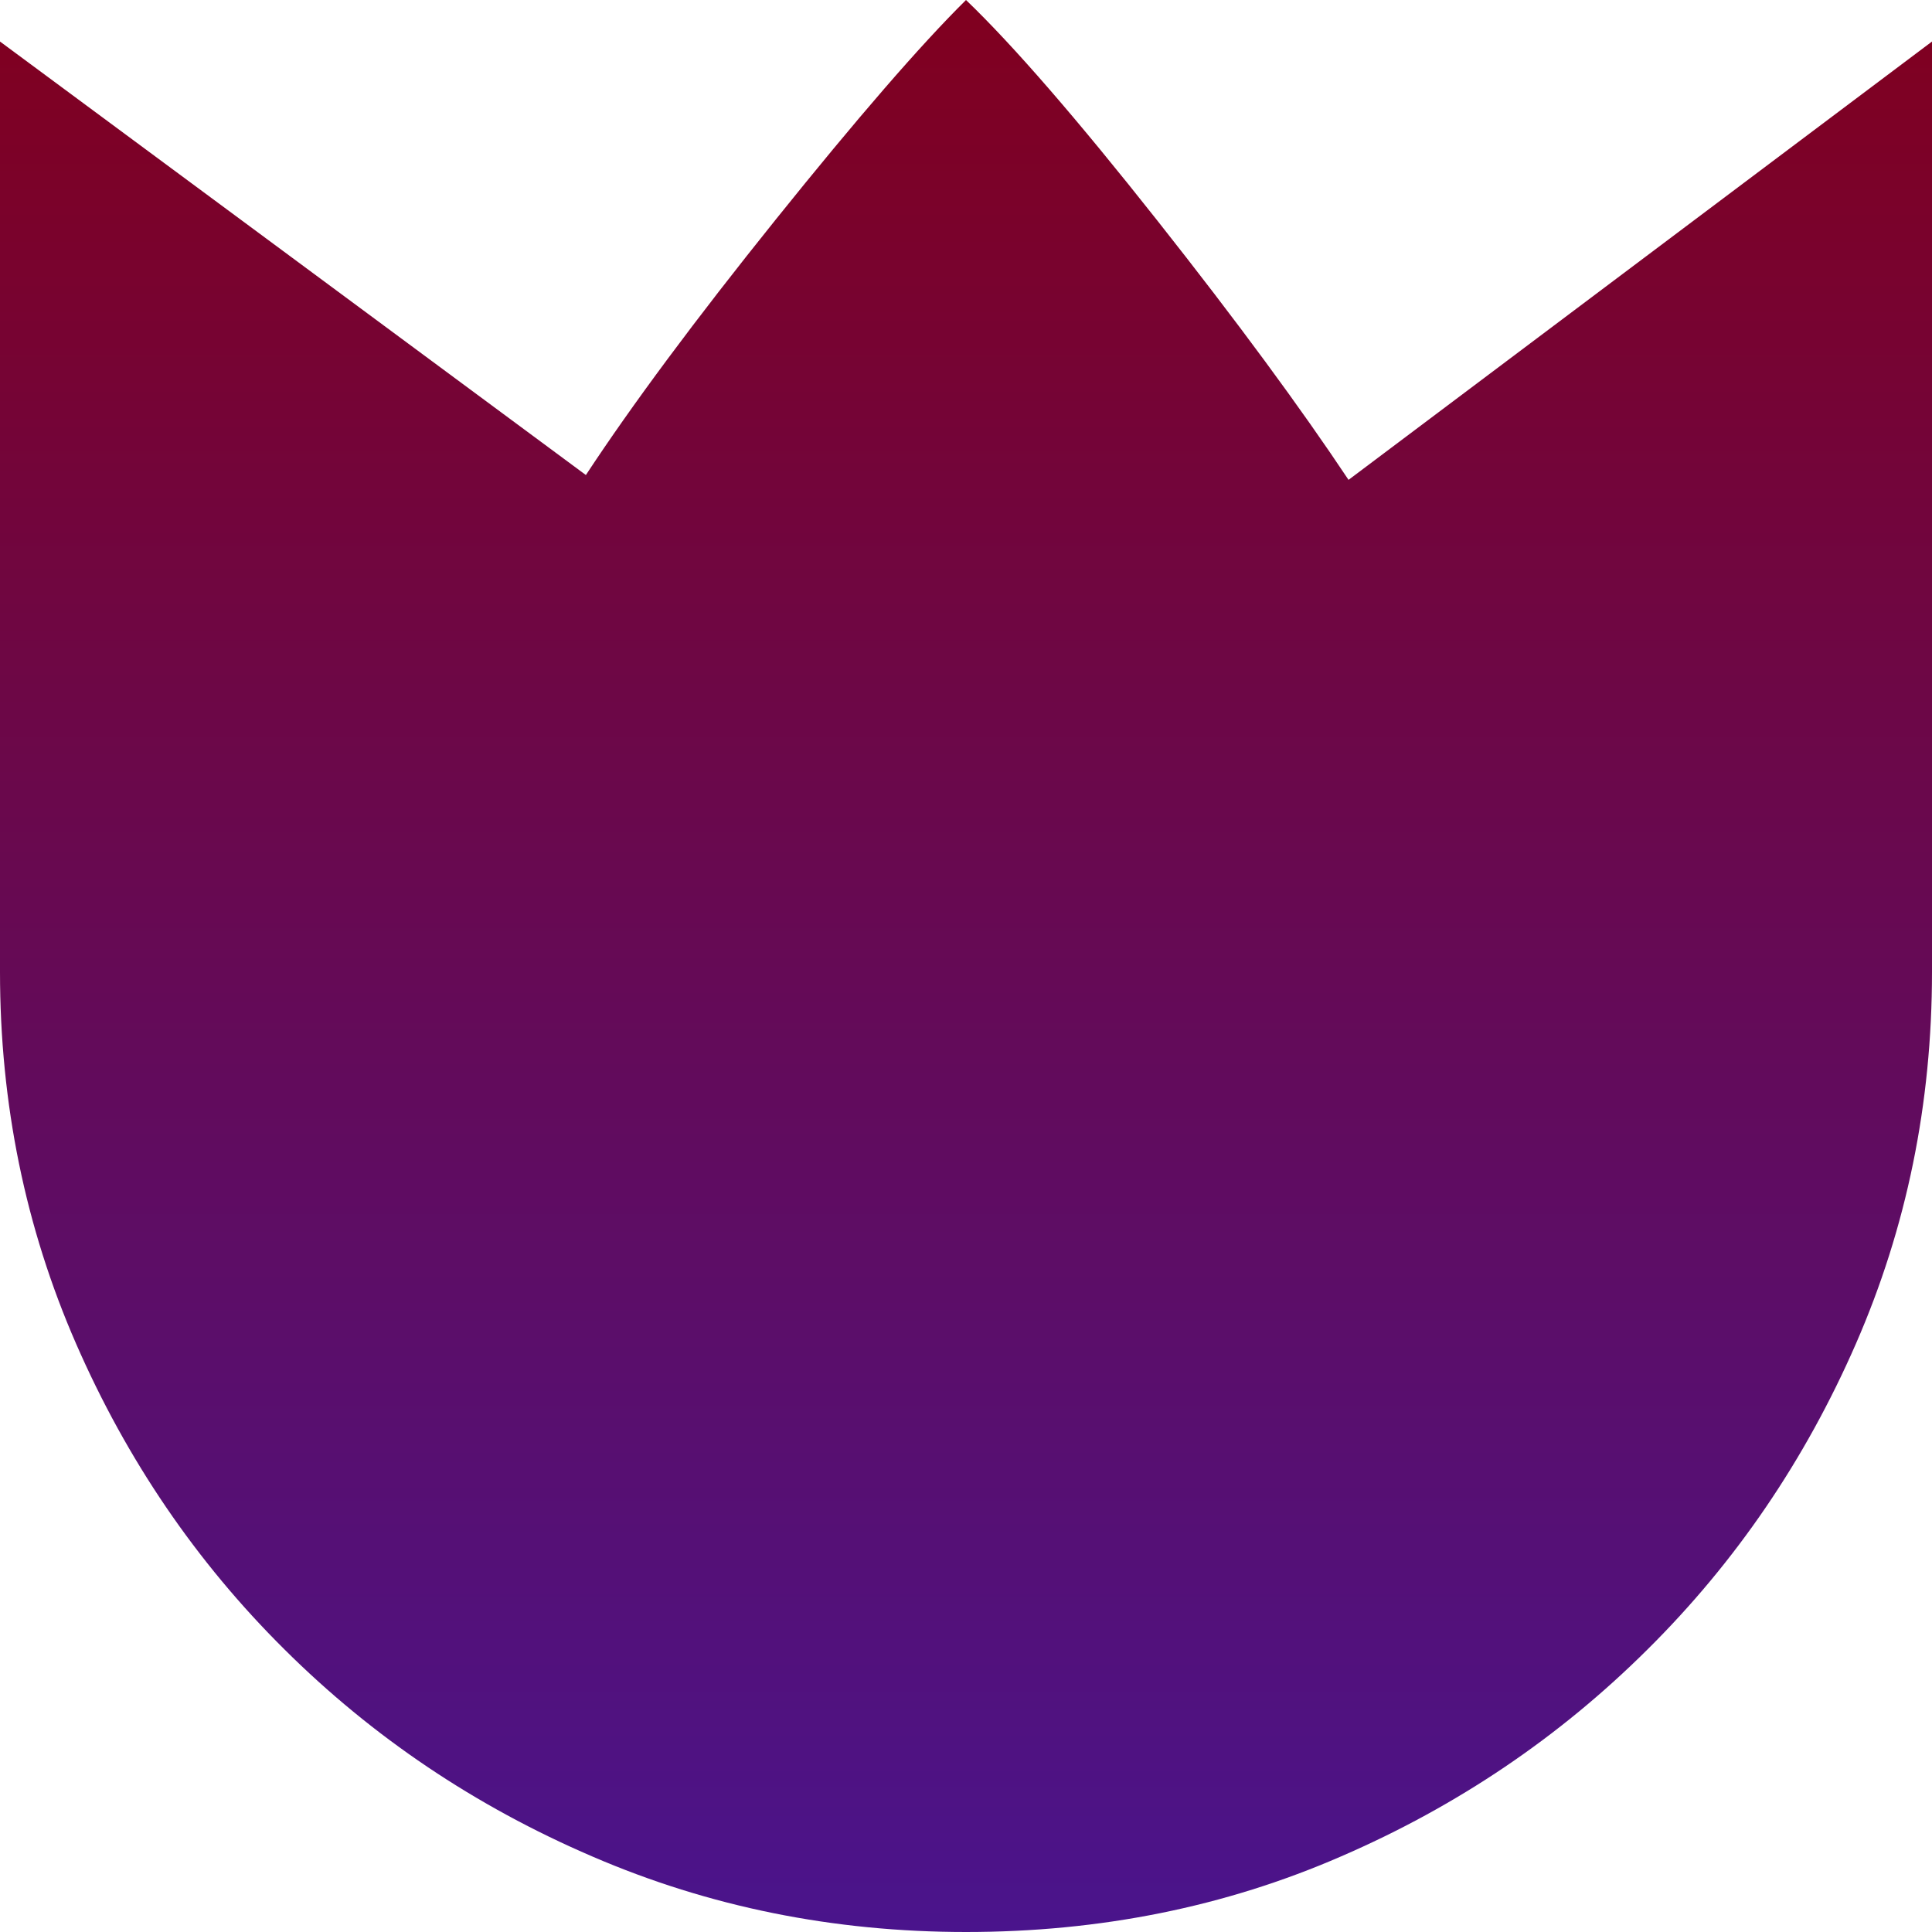 <svg width="8" height="8" viewBox="0 0 8 8" fill="none" xmlns="http://www.w3.org/2000/svg">
<path d="M4 8C3.452 8 2.936 7.896 2.452 7.687C1.968 7.479 1.543 7.193 1.178 6.83C0.812 6.467 0.525 6.045 0.315 5.564C0.105 5.083 0 4.57 0 4.025V0.172L2.426 1.967C2.616 1.678 2.878 1.325 3.213 0.908C3.548 0.491 3.81 0.188 4 0C4.196 0.188 4.46 0.493 4.792 0.913C5.124 1.333 5.387 1.691 5.584 1.987L8 0.172V4.025C8 4.57 7.895 5.083 7.685 5.564C7.475 6.045 7.188 6.467 6.822 6.83C6.457 7.193 6.034 7.479 5.553 7.687C5.073 7.896 4.555 8 4 8Z" fill="url(#paint0_linear_138_193)"/>
<defs>
<linearGradient id="paint0_linear_138_193" x1="4" y1="0" x2="4" y2="8" gradientUnits="userSpaceOnUse">
<stop offset="0.01" stop-color="#800020"/>
<stop offset="1" stop-color="#4A148C"/>
</linearGradient>
</defs>
</svg>
